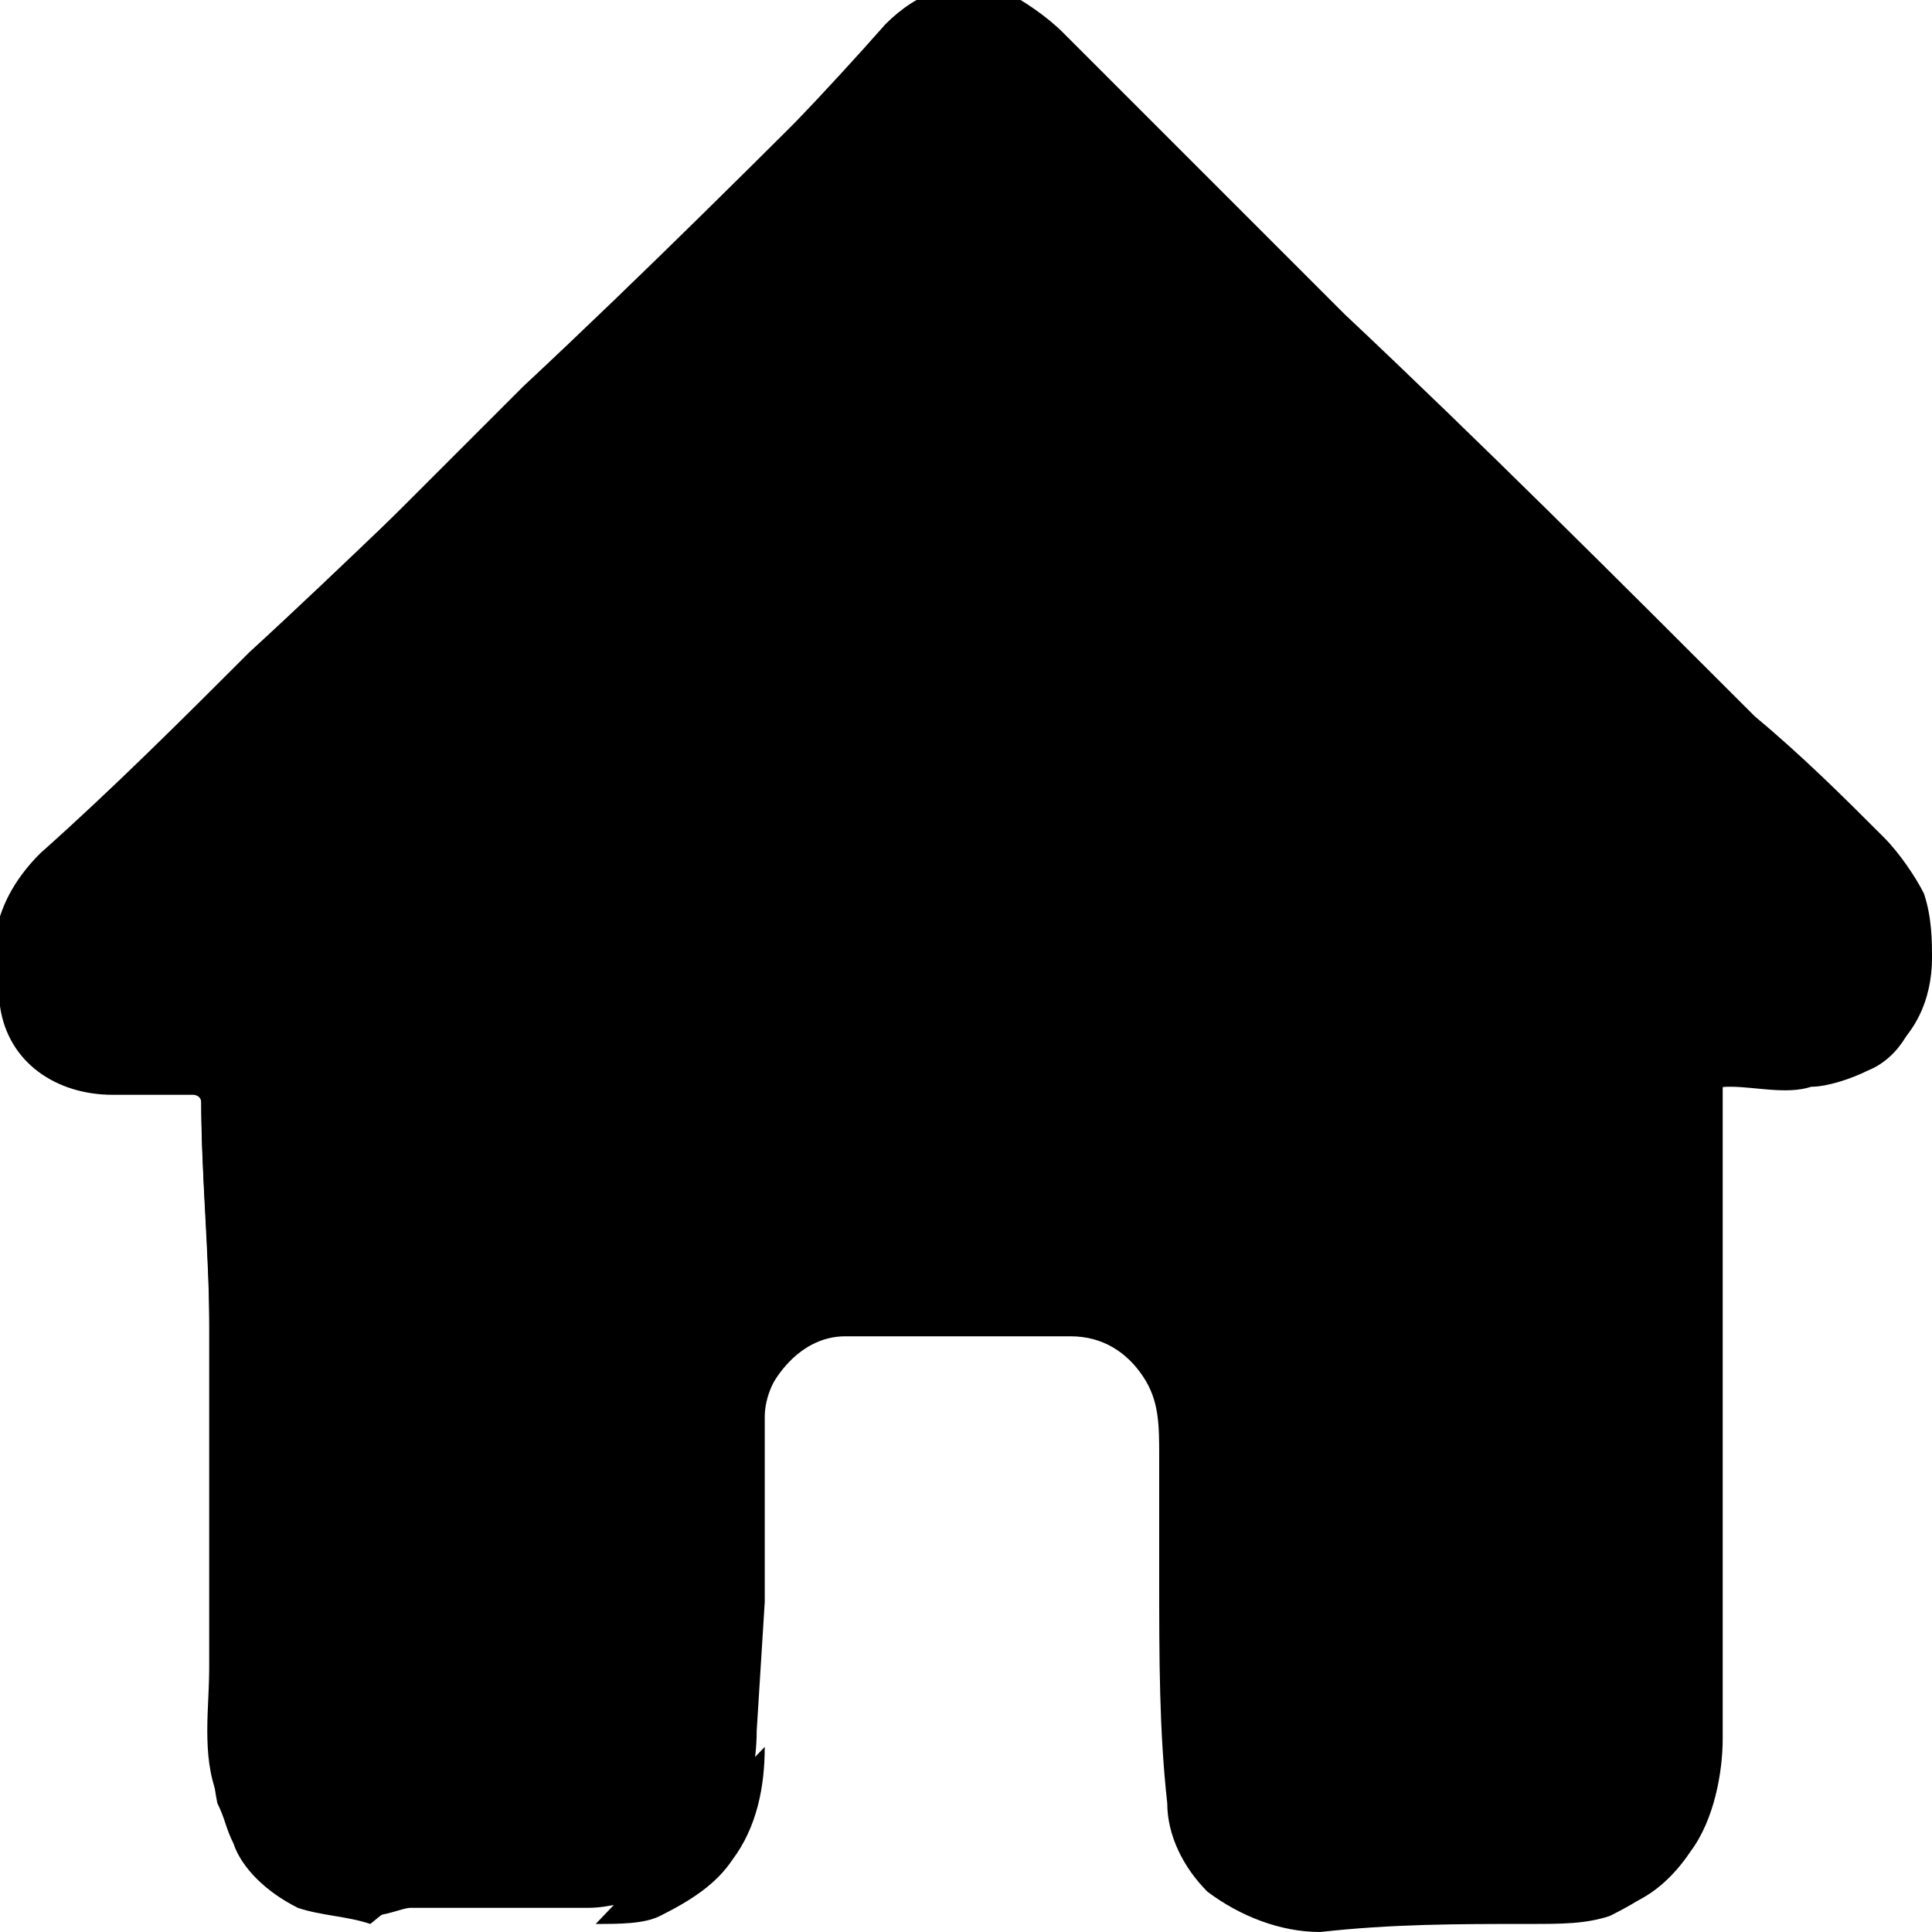 <?xml version="1.0" encoding="utf-8"?>
<!-- Generator: Adobe Illustrator 27.7.0, SVG Export Plug-In . SVG Version: 6.00 Build 0)  -->
<svg version="1.1" id="Layer_1" xmlns="http://www.w3.org/2000/svg" xmlns:xlink="http://www.w3.org/1999/xlink" x="0px" y="0px"
	 viewBox="0 0 24 24" style="enable-background:new 0 0 24 24;" xml:space="preserve">
<path d="M9.5,19.9c0-0.7,0-1.5,0-2.3c0-0.5,0.5-1.1,1.1-1.1c0.9,0,1.9,0,2.8,0c0.4,0,0.7,0.2,0.9,0.5c0.2,0.3,0.2,0.7,0.2,1
	c0,0.5,0,1,0,1.5c0,0.9-0.1,1.9,0.1,2.8c0.1,0.4,0.2,0.8,0.5,1.1c0.4,0.4,0.8,0.5,1.4,0.5c0.9,0,1.7-0.1,2.6-0.1
	c0.3,0,0.7,0.1,1-0.1c0.4-0.1,0.7-0.4,0.9-0.7c0.3-0.4,0.4-1,0.4-1.4c0-2.5,0-4.9,0-7.4c0-0.2,0-0.5,0-0.7c0-0.1,0.1-0.1,0.2-0.1
	c0.4,0,0.7,0,1,0c0.2,0,0.5-0.1,0.7-0.2c0.5-0.3,0.7-0.8,0.7-1.3c0-0.2,0-0.5-0.1-0.8c-0.1-0.2-0.3-0.5-0.5-0.7
	c-0.5-0.5-1-1-1.6-1.5c-1.7-1.7-3.4-3.4-5.1-5c-1.2-1.2-2.3-2.3-3.5-3.5c-0.2-0.2-0.5-0.4-0.7-0.5c-0.6-0.2-1.1,0-1.5,0.4
	C9.5,2,8,3.4,6.5,4.9C5.4,5.9,4.3,7,3.1,8.1c-0.8,0.8-1.7,1.7-2.6,2.5c-0.5,0.5-0.7,1.1-0.5,1.8c0.2,0.7,0.7,1.1,1.4,1.1
	c0.3,0,0.7,0,1,0c0.1,0,0.1,0,0.1,0.1c0,1,0.1,1.9,0.1,2.8s0,2,0,2.9c0,0.5,0,0.9,0,1.4c0,0.5-0.1,1.1,0.1,1.6
	c0.1,0.2,0.1,0.3,0.2,0.5c0.2,0.4,0.4,0.7,0.8,0.8c0.2,0.1,0.6,0.2,0.9,0.2c0.2,0,0.4-0.1,0.5-0.1c0.7,0,1.5,0,2.2,0
	c0.3,0,0.5-0.1,0.8-0.1c0.4-0.1,0.7-0.3,0.9-0.7c0.3-0.4,0.4-1,0.4-1.4"/>
<path d="M9.5,21.7c0,0.5-0.1,1-0.4,1.4c-0.2,0.3-0.5,0.5-0.9,0.7c-0.2,0.1-0.5,0.1-0.8,0.1"/>
<path d="M4.6,23.9c-0.3-0.1-0.6-0.1-0.9-0.2c-0.4-0.2-0.7-0.5-0.8-0.8c-0.1-0.2-0.1-0.3-0.2-0.5c-0.1-0.5-0.1-1.1-0.1-1.6
	c0-0.5,0-0.9,0-1.4c0-1,0-2,0-2.9s-0.1-1.9-0.1-2.8c0-0.1-0.1-0.1-0.1-0.1c-0.3,0-0.7,0-1,0c-0.7,0-1.3-0.4-1.4-1.1
	c-0.2-0.7,0-1.3,0.5-1.8c0.8-0.8,1.7-1.7,2.6-2.5C4.3,7,5.4,5.9,6.5,4.8c1.5-1.4,3-2.9,4.4-4.3c0.4-0.4,1-0.6,1.5-0.4
	c0.3,0.2,0.5,0.4,0.8,0.5c1.1,1.1,2.3,2.3,3.4,3.4c1.7,1.7,3.4,3.4,5.1,5c0.5,0.5,1,1,1.6,1.5c0.2,0.2,0.4,0.4,0.5,0.7
	c0.1,0.2,0.1,0.5,0.1,0.8c0,0.5-0.2,1.1-0.7,1.3c-0.2,0.1-0.5,0.2-0.7,0.2c-0.3,0.1-0.7,0-1,0c-0.1,0-0.2,0-0.2,0.1
	c0,0.2,0,0.5,0,0.7c0,2.5,0,4.9,0,7.4c0,0.5-0.1,1-0.4,1.4c-0.2,0.3-0.5,0.5-0.9,0.7c-0.3,0.1-0.6,0.1-1,0.1c-0.9,0-1.7,0-2.6,0.1
	c-0.5,0-1-0.2-1.4-0.5c-0.3-0.3-0.5-0.7-0.5-1.1c-0.1-0.9-0.1-1.8-0.1-2.8c0-0.5,0-1,0-1.5c0-0.4,0-0.7-0.2-1s-0.5-0.5-0.9-0.5
	c-0.9,0-1.9,0-2.8,0c-0.6,0-1,0.6-1.1,1.1c0,0.7,0,1.5,0,2.3"/>
</svg>
